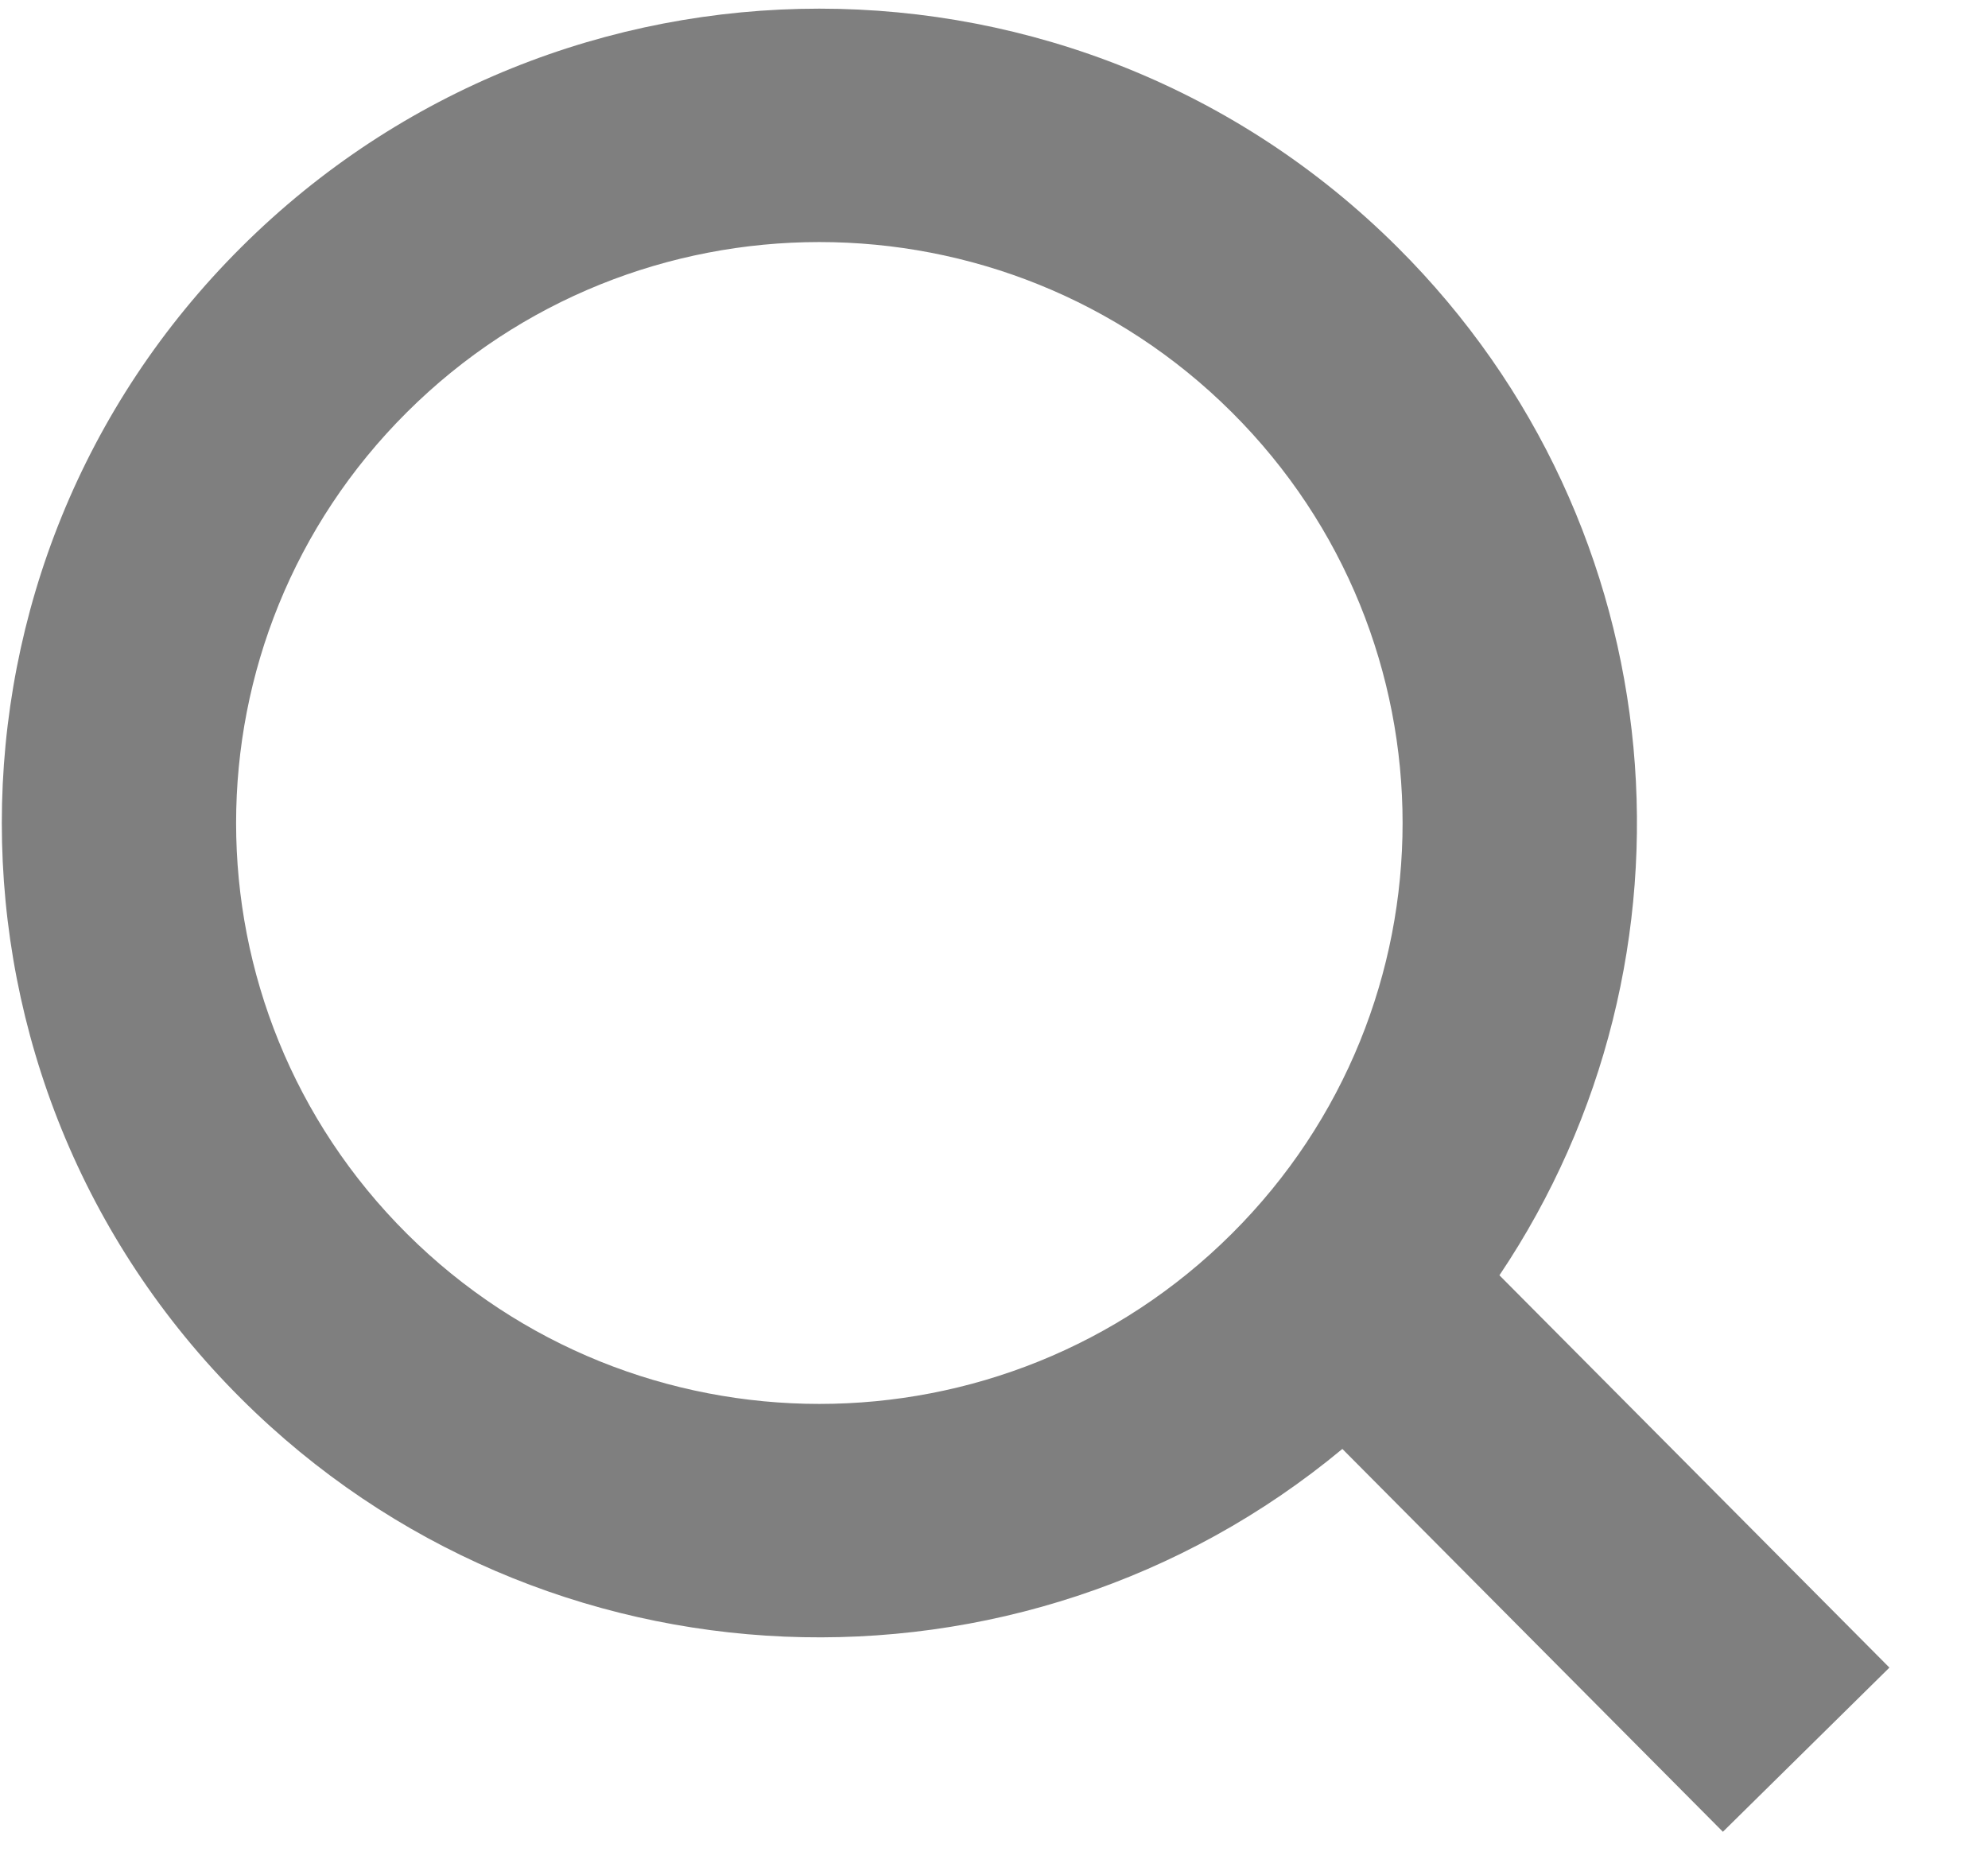 <svg width="17" height="16" viewBox="0 0 17 16" fill="none" xmlns="http://www.w3.org/2000/svg">
<path opacity="0.5" fill-rule="evenodd" clip-rule="evenodd" d="M10.533 3.525C12.481 5.465 12.481 8.611 10.533 10.551C8.586 12.491 5.428 12.491 3.48 10.551C1.532 8.611 1.532 5.465 3.48 3.525C5.428 1.585 8.586 1.585 10.533 3.525ZM12.822 10.906C14.641 8.199 14.35 4.504 11.95 2.114C9.22 -0.606 4.793 -0.606 2.063 2.114C-0.667 4.833 -0.667 9.243 2.063 11.962C4.641 14.531 8.732 14.674 11.479 12.391L14.733 15.665L16.157 14.261L12.822 10.906Z" fill="black"/>
</svg>
